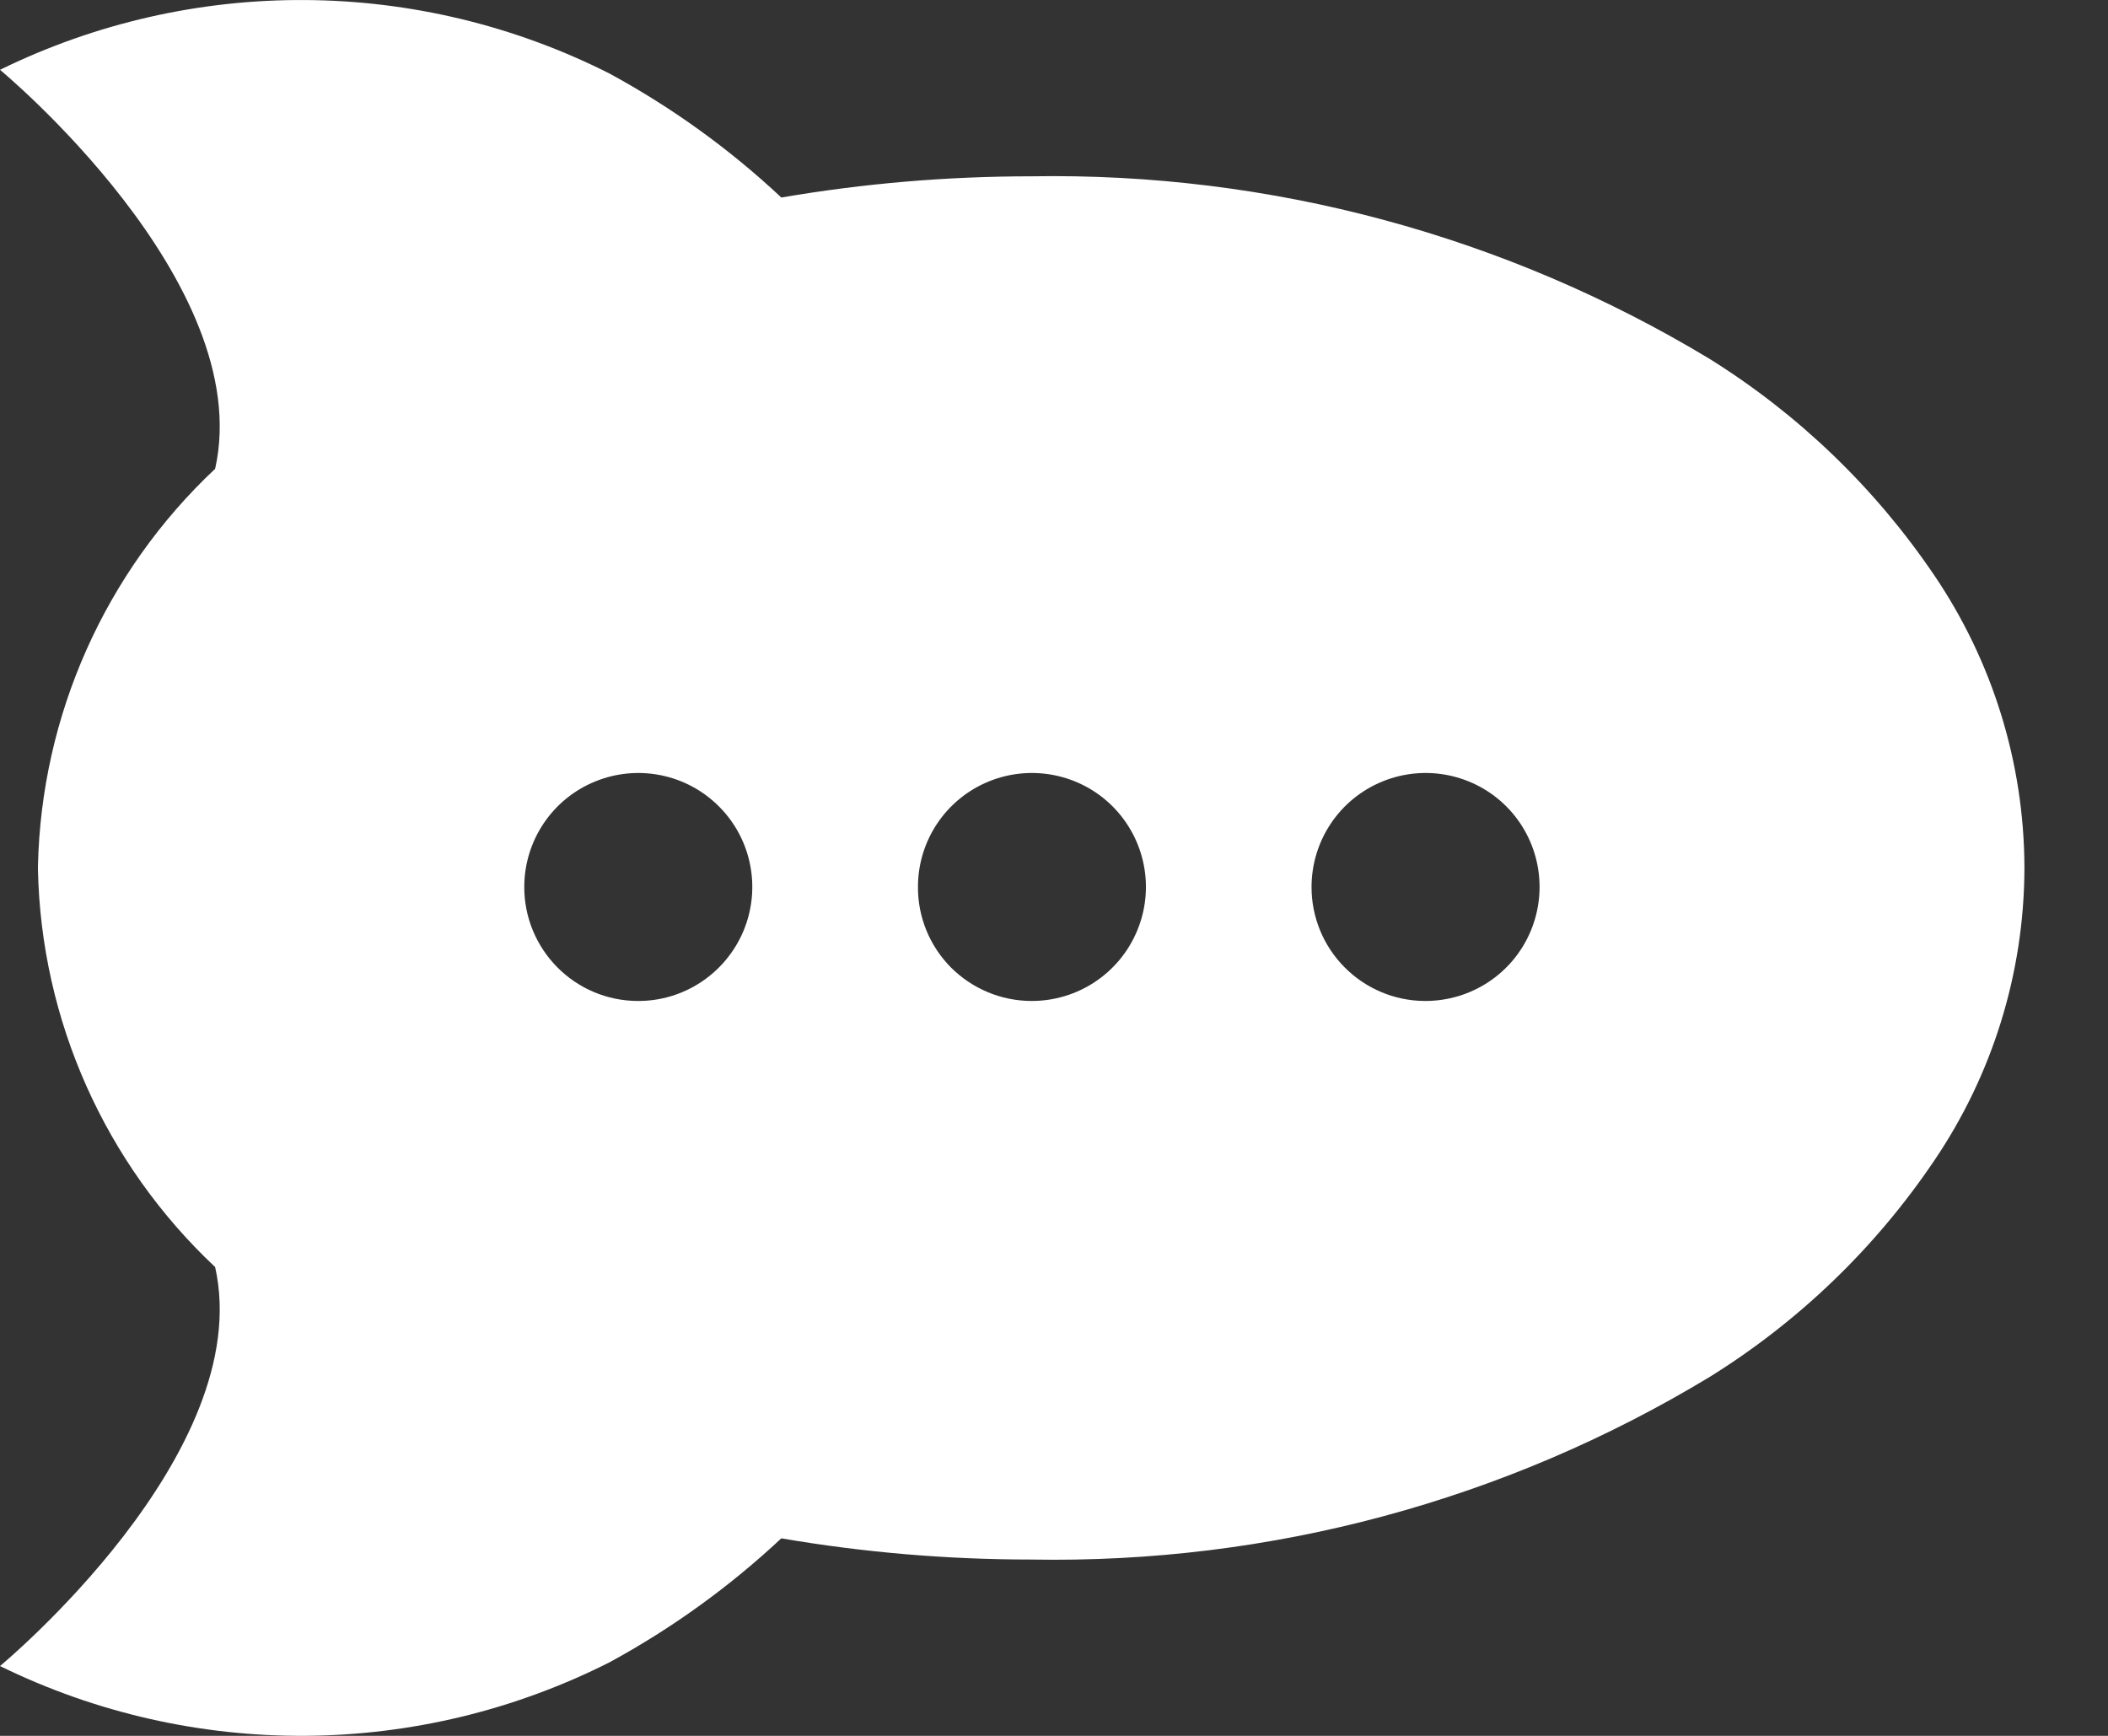 <svg xmlns="http://www.w3.org/2000/svg" width="17" height="14" viewBox="0 0 17 14">
  <rect x="0" y="0" width="17" height="14" fill="#333333" stroke="none"/>
  <path fill="#FFF" fill-rule="evenodd" d="M16.326,6.988 C16.322,6.149 16.068,5.331 15.597,4.637 C15.122,3.936 14.506,3.343 13.788,2.895 C12.139,1.899 10.242,1.389 8.316,1.422 C7.641,1.422 6.967,1.479 6.301,1.593 C5.884,1.202 5.419,0.867 4.917,0.594 C3.373,-0.187 1.553,-0.198 0,0.563 C0,0.563 2.072,2.277 1.735,3.781 C0.847,4.615 0.332,5.771 0.306,6.988 C0.306,6.992 0.306,6.996 0.306,7 C0.306,7.004 0.306,7.008 0.306,7.012 C0.331,8.229 0.847,9.385 1.735,10.219 C2.072,11.723 4.41918117e-14,13.437 4.41918117e-14,13.437 C1.553,14.198 3.373,14.187 4.917,13.406 C5.419,13.133 5.884,12.797 6.301,12.407 C6.967,12.521 7.641,12.578 8.316,12.578 C10.242,12.613 12.14,12.103 13.788,11.105 C14.507,10.658 15.123,10.065 15.597,9.363 C16.068,8.669 16.322,7.851 16.326,7.012 C16.326,7.008 16.326,7.004 16.326,7 L16.326,6.988 Z M8.316,8.073 C8.688,8.075 9.025,7.853 9.169,7.51 C9.314,7.167 9.237,6.771 8.975,6.506 C8.713,6.242 8.317,6.162 7.973,6.303 C7.629,6.444 7.403,6.779 7.403,7.152 C7.401,7.395 7.497,7.629 7.668,7.802 C7.84,7.974 8.072,8.072 8.316,8.073 Z M11.49,8.073 C11.863,8.075 12.2,7.853 12.344,7.51 C12.488,7.167 12.412,6.771 12.15,6.506 C11.888,6.242 11.492,6.162 11.148,6.303 C10.803,6.444 10.578,6.779 10.577,7.152 C10.576,7.395 10.672,7.629 10.843,7.801 C11.014,7.974 11.247,8.072 11.49,8.073 Z M5.141,8.073 C5.513,8.076 5.85,7.853 5.995,7.51 C6.139,7.167 6.063,6.771 5.801,6.507 C5.539,6.242 5.143,6.162 4.799,6.303 C4.454,6.444 4.229,6.779 4.228,7.152 C4.227,7.395 4.323,7.628 4.494,7.801 C4.665,7.974 4.898,8.072 5.141,8.073 Z"/>
</svg>
